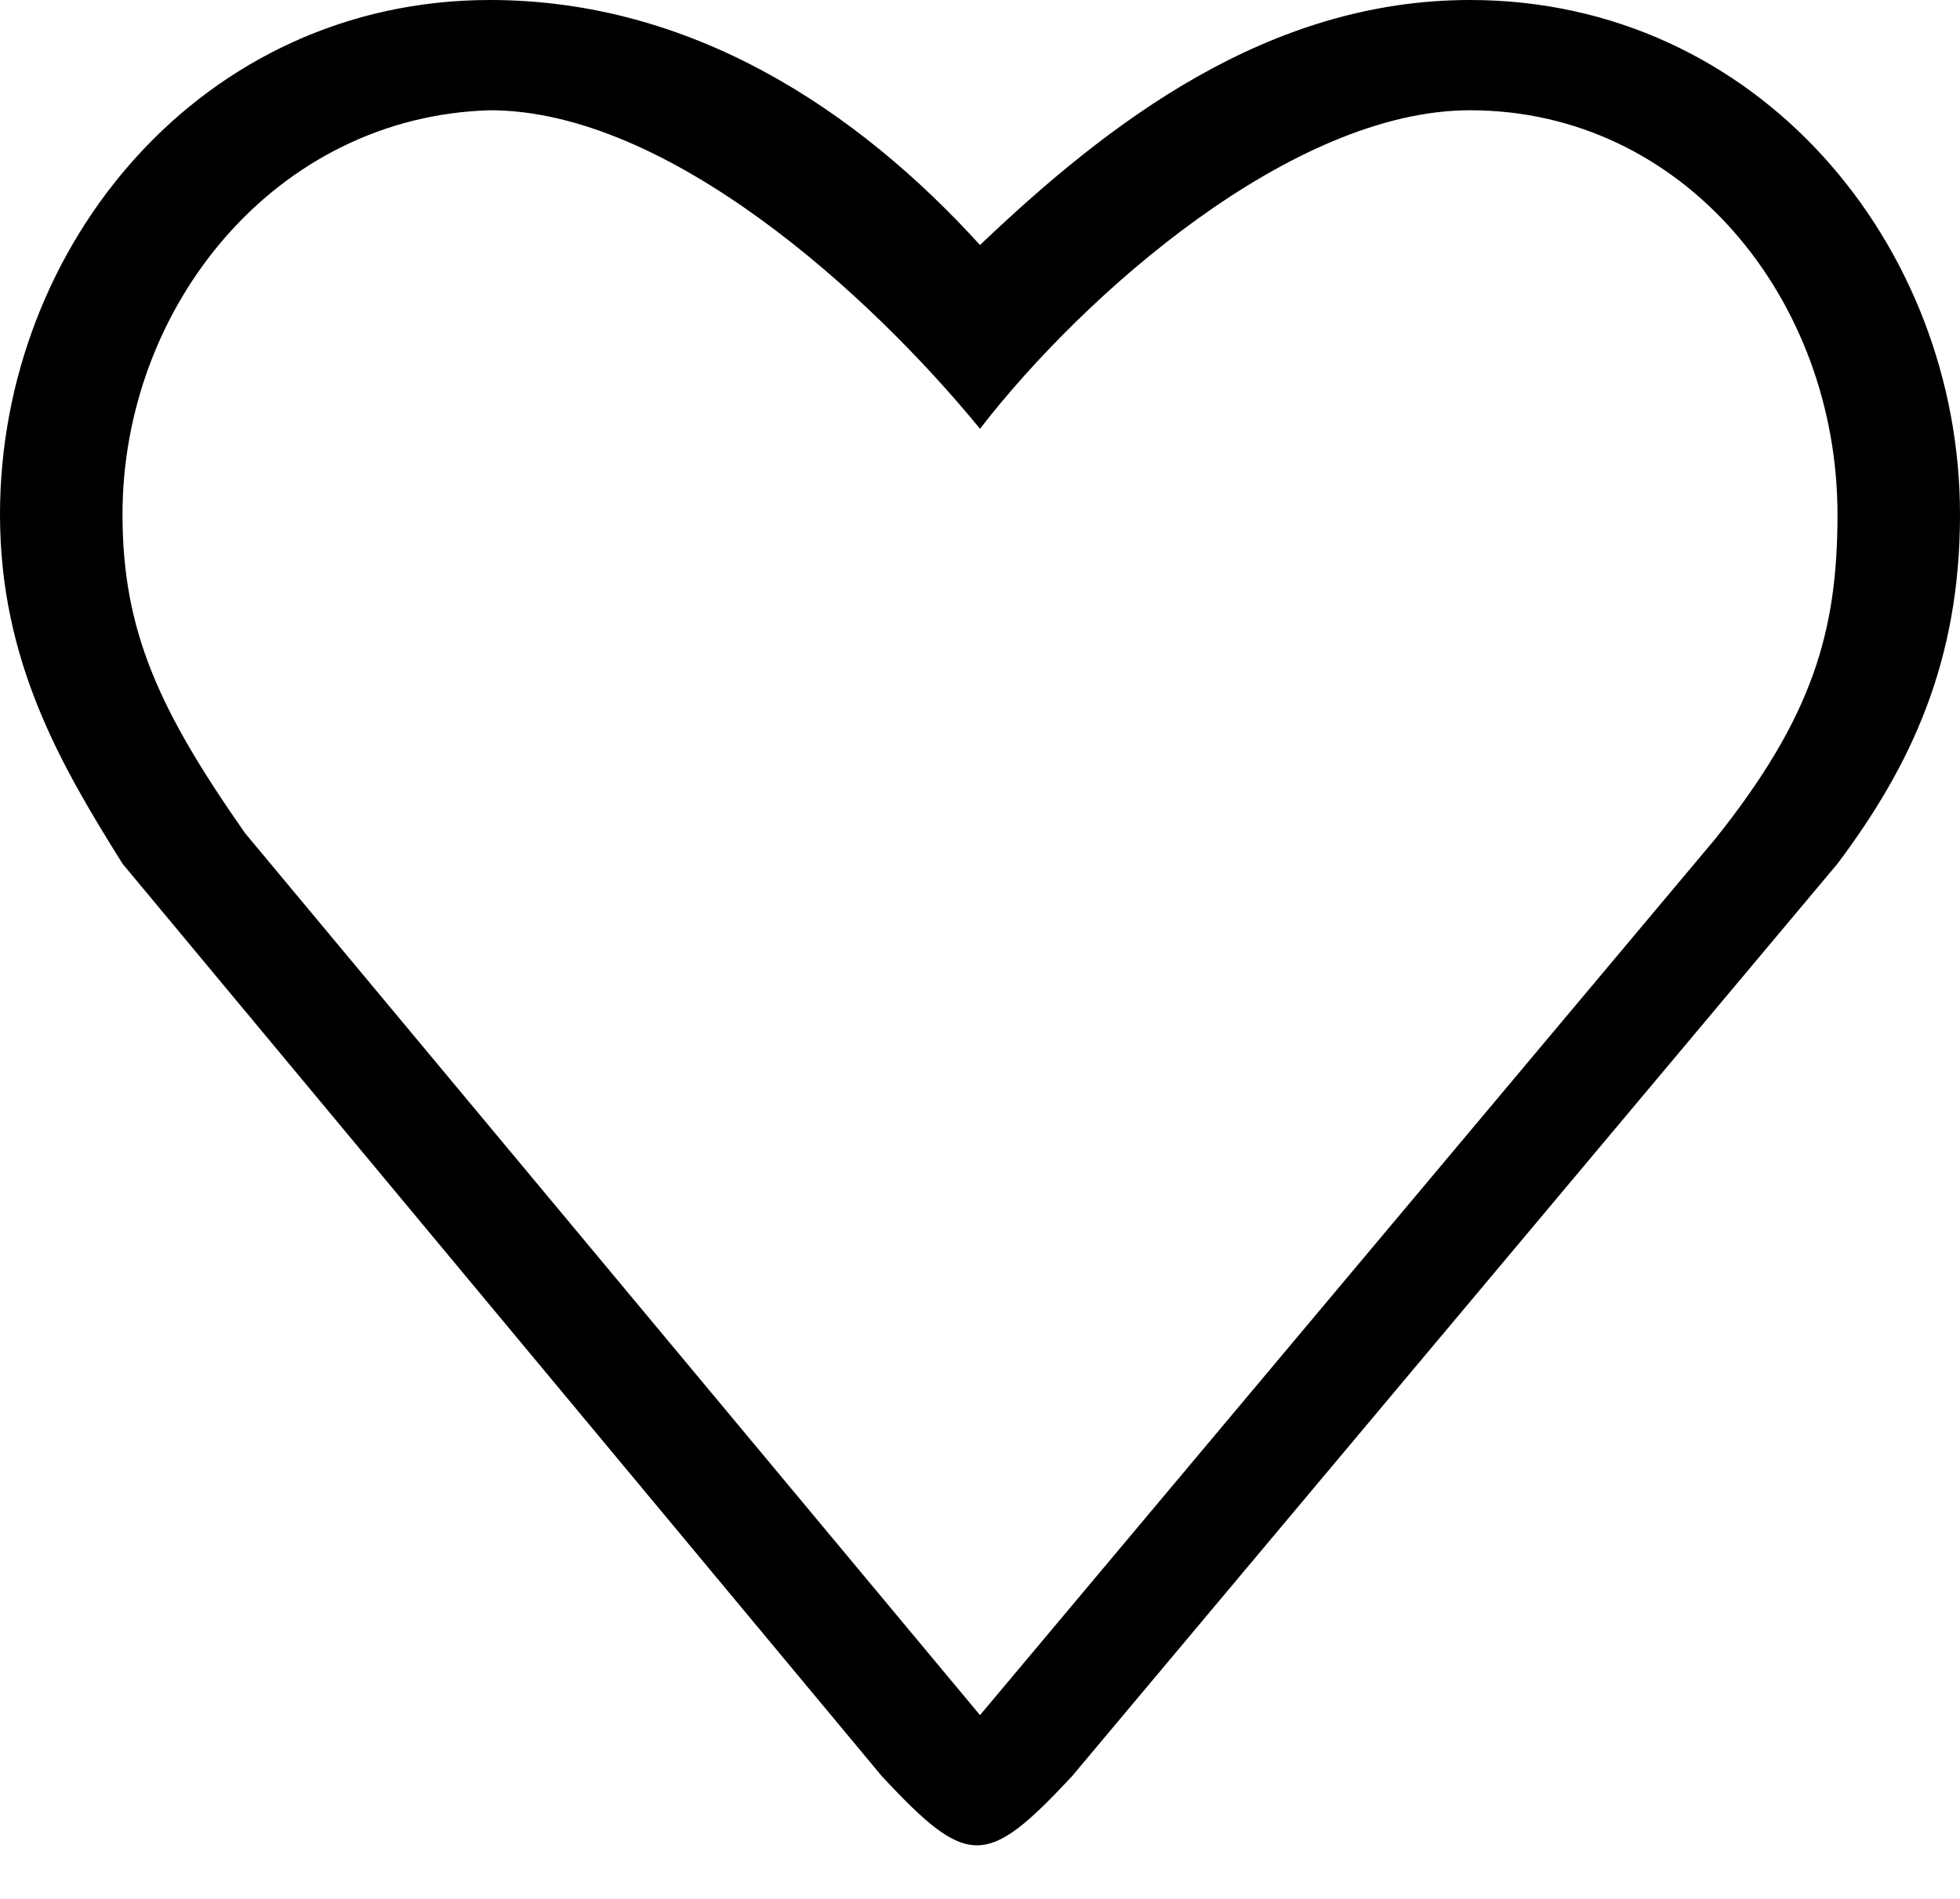 <?xml version="1.0" encoding="utf-8"?>
<!-- Generator: Adobe Illustrator 21.0.0, SVG Export Plug-In . SVG Version: 6.00 Build 0)  -->
<svg version="1.1" id="Layer_1" xmlns:sketch="http://www.bohemiancoding.com/sketch/ns"
	 xmlns="http://www.w3.org/2000/svg" xmlns:xlink="http://www.w3.org/1999/xlink" x="0px" y="0px" viewBox="0 0 32 31"
	 style="enable-background:new 0 0 32 31;" xml:space="preserve">
<title>heart-like</title>
<desc>Created with Sketch Beta.</desc>
<g id="Page-1" sketch:type="MSPage">
	<g id="Icon-Set" transform="translate(-100, -880)" sketch:type="MSLayerGroup">
		<path id="heart-like" sketch:type="MSShapeGroup" d="M128,893.7L116,908l-12-14.4c-1.4-2-2-3.3-2-5.2c0-3.4,2.5-6.5,6-6.6
			c2.9,0,6.2,3,8,5.2c1.7-2.2,5.1-5.2,8-5.2c3.5,0,6,3.1,6,6.6C130,890.3,129.6,891.7,128,893.7L128,893.7z M124,880
			c-3.3,0-5.9,2-8,4c-2-2.2-4.7-4-8-4c-4.7,0-8,4-8,8.4c0,2.4,1,4.1,2,5.7l12.4,14.9c1.4,1.5,1.7,1.5,3.1,0l12.5-14.9
			c1.2-1.6,2-3.3,2-5.7C132,884,128.7,880,124,880L124,880z"/>
	</g>
</g>
</svg>
